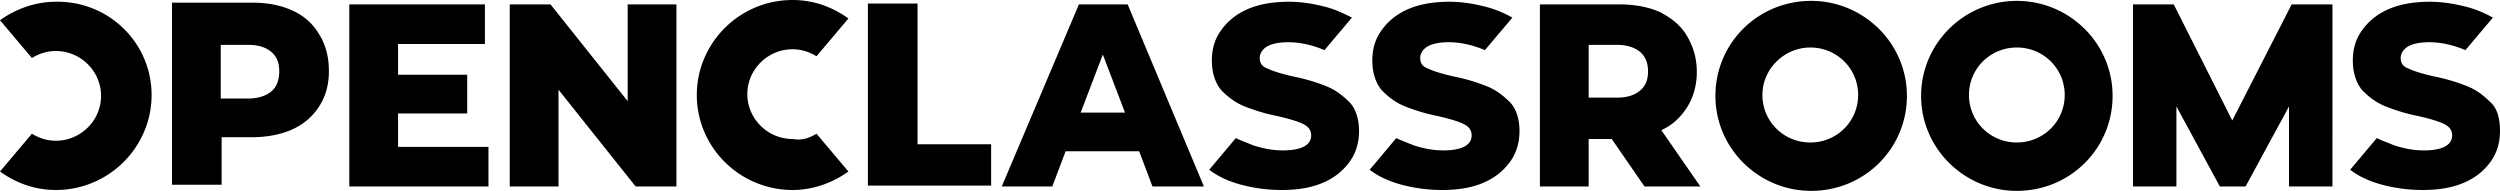 <svg height="51" width="668" viewBox="0 0 668 51" xmlns="http://www.w3.org/2000/svg">
    <path fill="currentColor" d="M406.011 35.018c0 2.82-.71 5.641-2.368 7.991-1.659 2.35-3.79 4.23-6.87 5.64-3.079 1.41-6.869 2.116-11.37 2.116-3.79 0-7.343-.47-10.897-1.41-3.553-.94-6.395-2.35-8.527-3.996l7.106-8.46c1.421.705 2.843 1.175 4.501 1.88 2.842.94 5.448 1.41 8.054 1.41 4.974 0 7.58-1.41 7.58-3.995 0-1.41-.711-2.35-2.132-3.056-1.421-.705-3.79-1.41-6.87-2.115-3.553-.705-6.395-1.645-8.764-2.585s-4.264-2.35-6.159-4.23c-1.658-1.88-2.606-4.701-2.606-7.991 0-3.056.711-5.641 2.369-7.991 1.658-2.35 3.79-4.23 6.87-5.64 3.079-1.41 6.869-2.116 11.37-2.116 3.079 0 6.159.47 9.001 1.175 3.08.705 5.685 1.88 7.817 3.055l-7.343 8.696c-3.316-1.41-6.633-2.115-9.712-2.115-2.606 0-4.501.47-5.685 1.175-1.185.705-1.895 1.88-1.895 3.056 0 1.41.711 2.35 2.132 2.82 1.421.705 3.79 1.41 6.869 2.115a49.4 49.4 0 0 1 8.765 2.585c2.369.94 4.264 2.35 6.159 4.23 1.658 1.646 2.605 4.466 2.605 7.756zm261.989 0c0 2.82-.711 5.641-2.369 7.991s-3.79 4.23-6.869 5.64c-3.08 1.41-6.87 2.116-11.371 2.116-3.79 0-7.343-.47-10.896-1.41s-6.396-2.35-8.528-3.996l7.107-8.46c1.421.705 2.842 1.175 4.501 1.88 2.842.94 5.448 1.41 8.053 1.41 4.975 0 7.581-1.41 7.581-3.995 0-1.41-.711-2.35-2.132-3.056-1.422-.705-3.791-1.41-6.87-2.115a49.361 49.361 0 0 1-8.764-2.585c-2.369-.94-4.264-2.35-6.159-4.23-1.658-1.88-2.606-4.701-2.606-7.991 0-3.056.711-5.641 2.369-7.991 1.658-2.35 3.79-4.23 6.869-5.64 3.08-1.41 6.87-2.116 11.371-2.116 3.079 0 6.158.47 9.001 1.175 3.079.705 5.685 1.88 7.817 3.055l-7.343 8.696c-3.317-1.41-6.633-2.115-9.712-2.115-2.606 0-4.501.47-5.685 1.175-1.185.705-1.896 1.88-1.896 3.056 0 1.41.711 2.35 2.132 2.82 1.422.705 3.791 1.41 6.87 2.115a49.361 49.361 0 0 1 8.764 2.585c2.369.94 4.264 2.35 6.159 4.23 1.895 1.646 2.606 4.466 2.606 7.756zM87.882 19.037c0 3.76-.947 6.816-2.605 9.4-1.659 2.586-4.027 4.701-7.107 6.111s-6.87 2.116-10.896 2.116H59.22v12.69H45.955V.706h21.319c4.264 0 7.817.705 10.896 2.115 3.08 1.41 5.448 3.526 7.107 6.346 1.895 3.055 2.605 6.346 2.605 9.87zm-13.265 0c0-2.35-.71-3.995-2.132-5.17s-3.316-1.88-6.159-1.88h-7.343v14.336h7.343c2.606 0 4.738-.706 6.16-1.88s2.131-3.056 2.131-5.406zm55.904 20.212v10.576h-37.19V1.175h36.242v10.576h-23.214v8.226h18.476v10.341h-18.476v8.93zm50.218-38.074v48.65h-10.896l-20.609-25.853v25.853h-13.028V1.175h10.896l20.609 25.853V1.175zm84.092 37.604v10.81h-32.926V.94h13.265v37.604h19.661zm56.851 11.046h-13.739l-3.553-9.401h-19.661l-3.553 9.4h-13.502l20.608-48.649h13.029zM300.6 30.083l-5.922-15.512-5.922 15.512zm62.536 4.935c0 2.82-.71 5.641-2.369 7.991-1.658 2.35-3.79 4.23-6.869 5.64-3.08 1.41-6.87 2.116-11.37 2.116-3.79 0-7.344-.47-10.897-1.41s-6.396-2.35-8.527-3.996l7.106-8.46c1.421.705 2.842 1.175 4.501 1.88 2.842.94 5.448 1.41 8.054 1.41 4.974 0 7.58-1.41 7.58-3.995 0-1.41-.711-2.35-2.132-3.056-1.421-.705-3.79-1.41-6.87-2.115-3.553-.705-6.395-1.645-8.764-2.585s-4.264-2.35-6.159-4.23c-1.658-1.88-2.606-4.701-2.606-7.991 0-3.056.711-5.641 2.369-7.991 1.658-2.35 3.79-4.23 6.87-5.64 3.079-1.41 6.869-2.116 11.37-2.116 3.079 0 6.159.47 9.001 1.175 3.08.705 5.448 1.88 7.817 3.055l-7.343 8.696c-3.316-1.41-6.633-2.115-9.712-2.115-2.606 0-4.501.47-5.685 1.175-1.185.705-1.895 1.88-1.895 3.056 0 1.41.71 2.35 2.132 2.82 1.421.705 3.79 1.41 6.869 2.115a49.4 49.4 0 0 1 8.765 2.585c2.368.94 4.263 2.35 6.158 4.23 1.659 1.646 2.606 4.466 2.606 7.756zm-322.63-9.636c0 13.867-11.37 25.383-25.583 25.383-5.685 0-10.66-1.88-14.923-4.936l8.528-10.105c1.895 1.175 4.027 1.88 6.395 1.88 6.633 0 12.081-5.406 12.081-11.986 0-6.581-5.448-11.987-12.08-11.987-2.37 0-4.501.705-6.396 1.88L0 5.407C4.264 2.35 9.475.47 14.923.47 29.136.235 40.506 11.516 40.506 25.383zm177.66 10.341l8.528 10.107c-4.264 3.055-9.476 4.935-14.924 4.935-13.976 0-25.583-11.281-25.583-25.383C186.187 11.517 197.557 0 211.77 0c5.685 0 10.66 1.88 14.924 4.936l-8.528 10.105c-1.895-1.175-4.027-1.88-6.396-1.88-6.632 0-12.081 5.406-12.081 11.986 0 6.581 5.449 11.987 12.081 11.987 2.369.47 4.501-.235 6.396-1.41zm236.169 14.102l-10.423-15.042c3.079-1.41 5.211-3.525 6.87-6.11 1.658-2.585 2.605-5.876 2.605-9.401 0-3.76-.947-6.816-2.605-9.636-1.659-2.82-4.027-4.7-7.107-6.346-3.079-1.41-6.869-2.115-10.896-2.115H411.46v48.65h13.028V37.134h6.159l8.764 12.69zm-29.847-37.839h7.58c2.606 0 4.738.705 6.159 1.88s2.132 3.056 2.132 5.17c0 2.351-.711 3.996-2.132 5.171s-3.316 1.88-6.159 1.88h-7.58zM483.945.235c13.976 0 25.583 11.281 25.583 25.382S498.157 51 483.945 51c-13.976 0-25.583-11.281-25.583-25.383S469.732.235 483.945.235zm-13.029 25.147c0 7.051 5.685 12.692 12.792 12.692 7.106 0 12.791-5.64 12.791-12.692s-5.685-12.69-12.791-12.69c-6.87 0-12.792 5.64-12.792 12.69zM538.901.235c13.976 0 25.583 11.281 25.583 25.382S553.114 51 538.901 51c-13.976 0-25.583-11.281-25.583-25.383S524.925.235 538.901.235zm-12.792 25.147c0 7.051 5.685 12.692 12.792 12.692 7.106 0 12.791-5.64 12.791-12.692s-5.685-12.69-12.791-12.69c-7.107 0-12.792 5.64-12.792 12.69zm70.353 6.816L580.828 1.175h-10.896v48.65h11.607V28.438l11.607 21.387h6.87l11.607-21.387v21.387h11.607V1.175h-10.897z"/>
</svg>